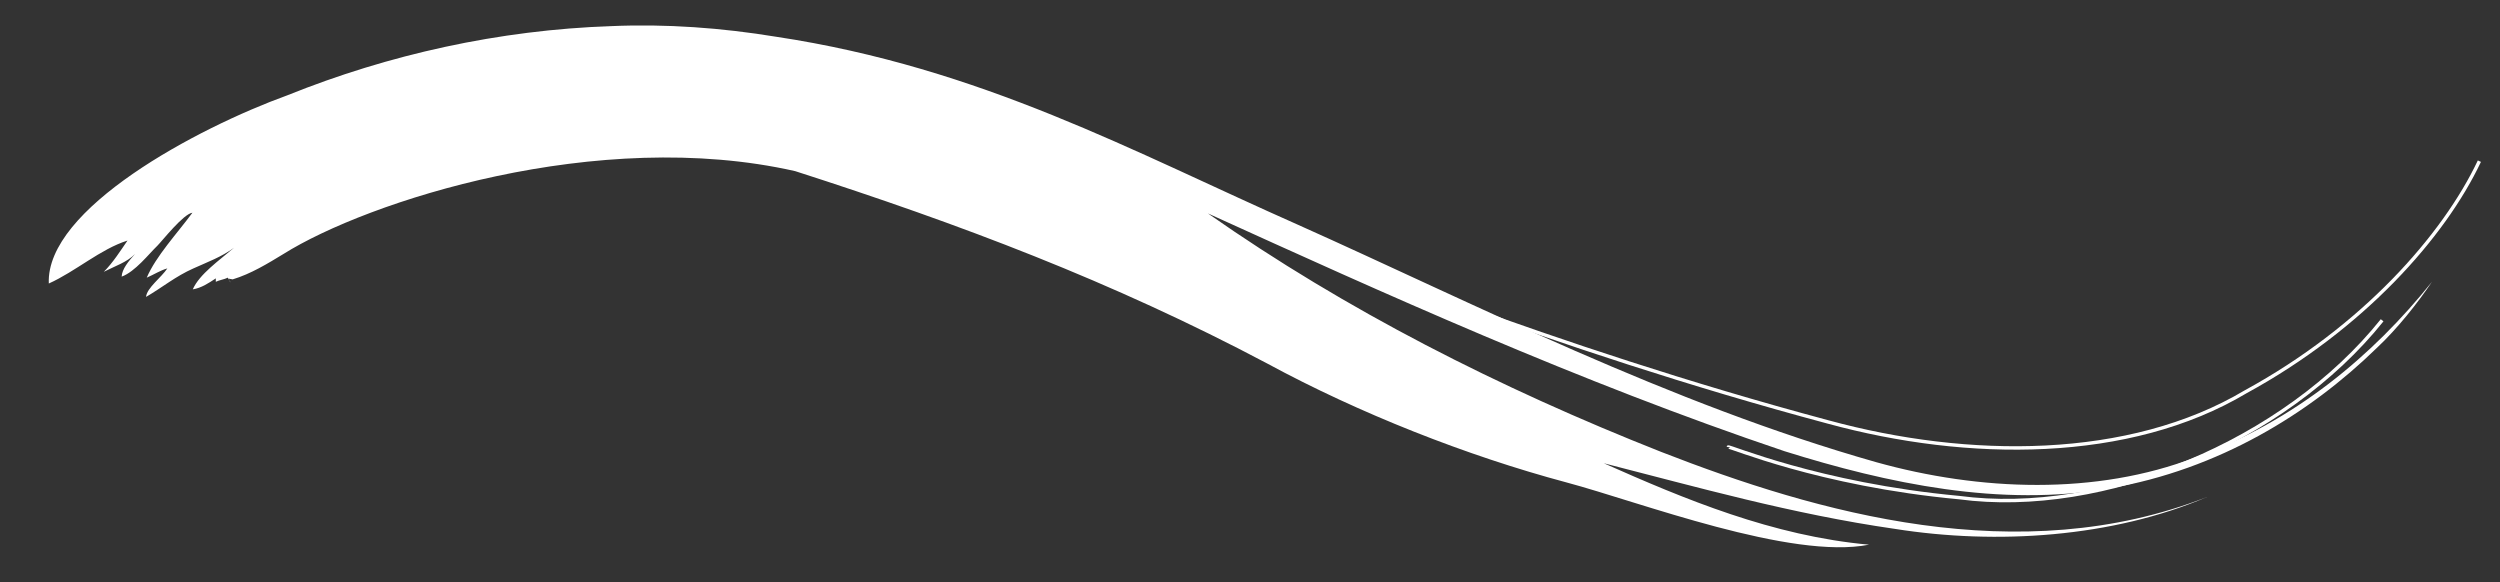 <?xml version="1.0" encoding="utf-8"?>
<!-- Generator: Adobe Illustrator 22.1.0, SVG Export Plug-In . SVG Version: 6.00 Build 0)  -->
<svg version="1.1" id="Layer_1" xmlns="http://www.w3.org/2000/svg" xmlns:xlink="http://www.w3.org/1999/xlink" x="0px" y="0px"
	 viewBox="0 0 727.5 169.5" style="enable-background:new 0 0 727.5 169.5;" xml:space="preserve">
<rect x="0" y="0" width="727.5" height="169.5" fill="#333333" stroke="none"/>
<style type="text/css">
	.st0{fill:#FFFFFF;}
	.st1{fill:none;stroke:#FFFFFF;stroke-miterlimit:10;}
</style>
<path class="st0" d="M67.7,81.3c5.3-1.6,10.2-4.6,14.8-7.4c24.4-15.3,91.5-37.1,148.9-24.1c47.6,15.3,92.3,32.1,137.4,56
	c26.6,14.4,57.9,26.8,87.1,34.6c21.3,5.7,65.3,22.6,88,18.1c-28-2.5-53.8-13.3-77.2-23.7c27,6.9,54.8,14.8,84.7,19.1
	c29.6,4.7,63.3,2.5,90.9-9.3c-54.8,21.5-113.5,4.6-158.9-13.1c-47.1-18.6-91.8-41.3-131.9-69.4c50.2,22.8,107.8,49,167.8,69.2
	c30,9.4,63,16.4,94.7,10.8c31.6-5.5,58-21.7,77.6-40.8c6.1-5.7,12-13.2,16.1-19.3c-17.2,21.5-40,40.6-68.9,51.1
	c-28.9,11.1-62.7,9.8-92.8,1.4c-60.3-17.1-117.1-46.2-168.3-69.1c-47.9-21.2-92.2-45.7-151.8-54.7c-15.8-2.6-32.1-3.8-48-3.1
	c-32.7,1.1-64.9,8.3-94.2,20.1c-26.5,9.6-70.4,33.1-69.5,54.8c7.8-3.5,15-10,22.9-12.5c-2,2.9-4.2,6.4-6.9,9.1
	c3.1-1.6,6.8-2.8,9.1-5.2c-1.9,2.1-3.8,4.4-3.9,6.6c3.9-1.4,7.9-6.6,10.4-9c1.4-1.4,7.6-9.3,10.2-9.6c-4.5,6.1-10.6,12.6-13.3,18.9
	c2.1-0.9,3.9-2.1,6-2.7c-1.7,2.6-6,5.7-6.2,8.3c4.8-2.8,8.6-6,13.8-8.3c4.2-1.9,8.1-3.3,11.8-6c-4.2,3.6-10.1,7.7-12,12.1
	c2.5-0.4,4.6-1.8,6.7-3.2L62.8,82c1-0.5,2.5-0.7,3.5-1.2c0.2,0.5,0.7,0.8,0.7,1.4l-0.4-1.1"/>
<line class="st1" x1="355.6" y1="82.8" x2="355.6" y2="82.8"/>
<line class="st1" x1="352" y1="73.9" x2="352" y2="73.9"/>
<path class="st1" d="M381.5,72.1c-0.1-0.2,68.6,28.8,150.5,50.7c40.7,11.1,87.6,11.4,121.5-8.8c34.1-18.6,57.7-45.3,68-67.1"/>
<path class="st1" d="M502.9,130.1c0.1-0.5,26.2,10.9,67.2,14.7c41.9,5.6,94.7-16.1,123.1-51.6"/>
</svg>
